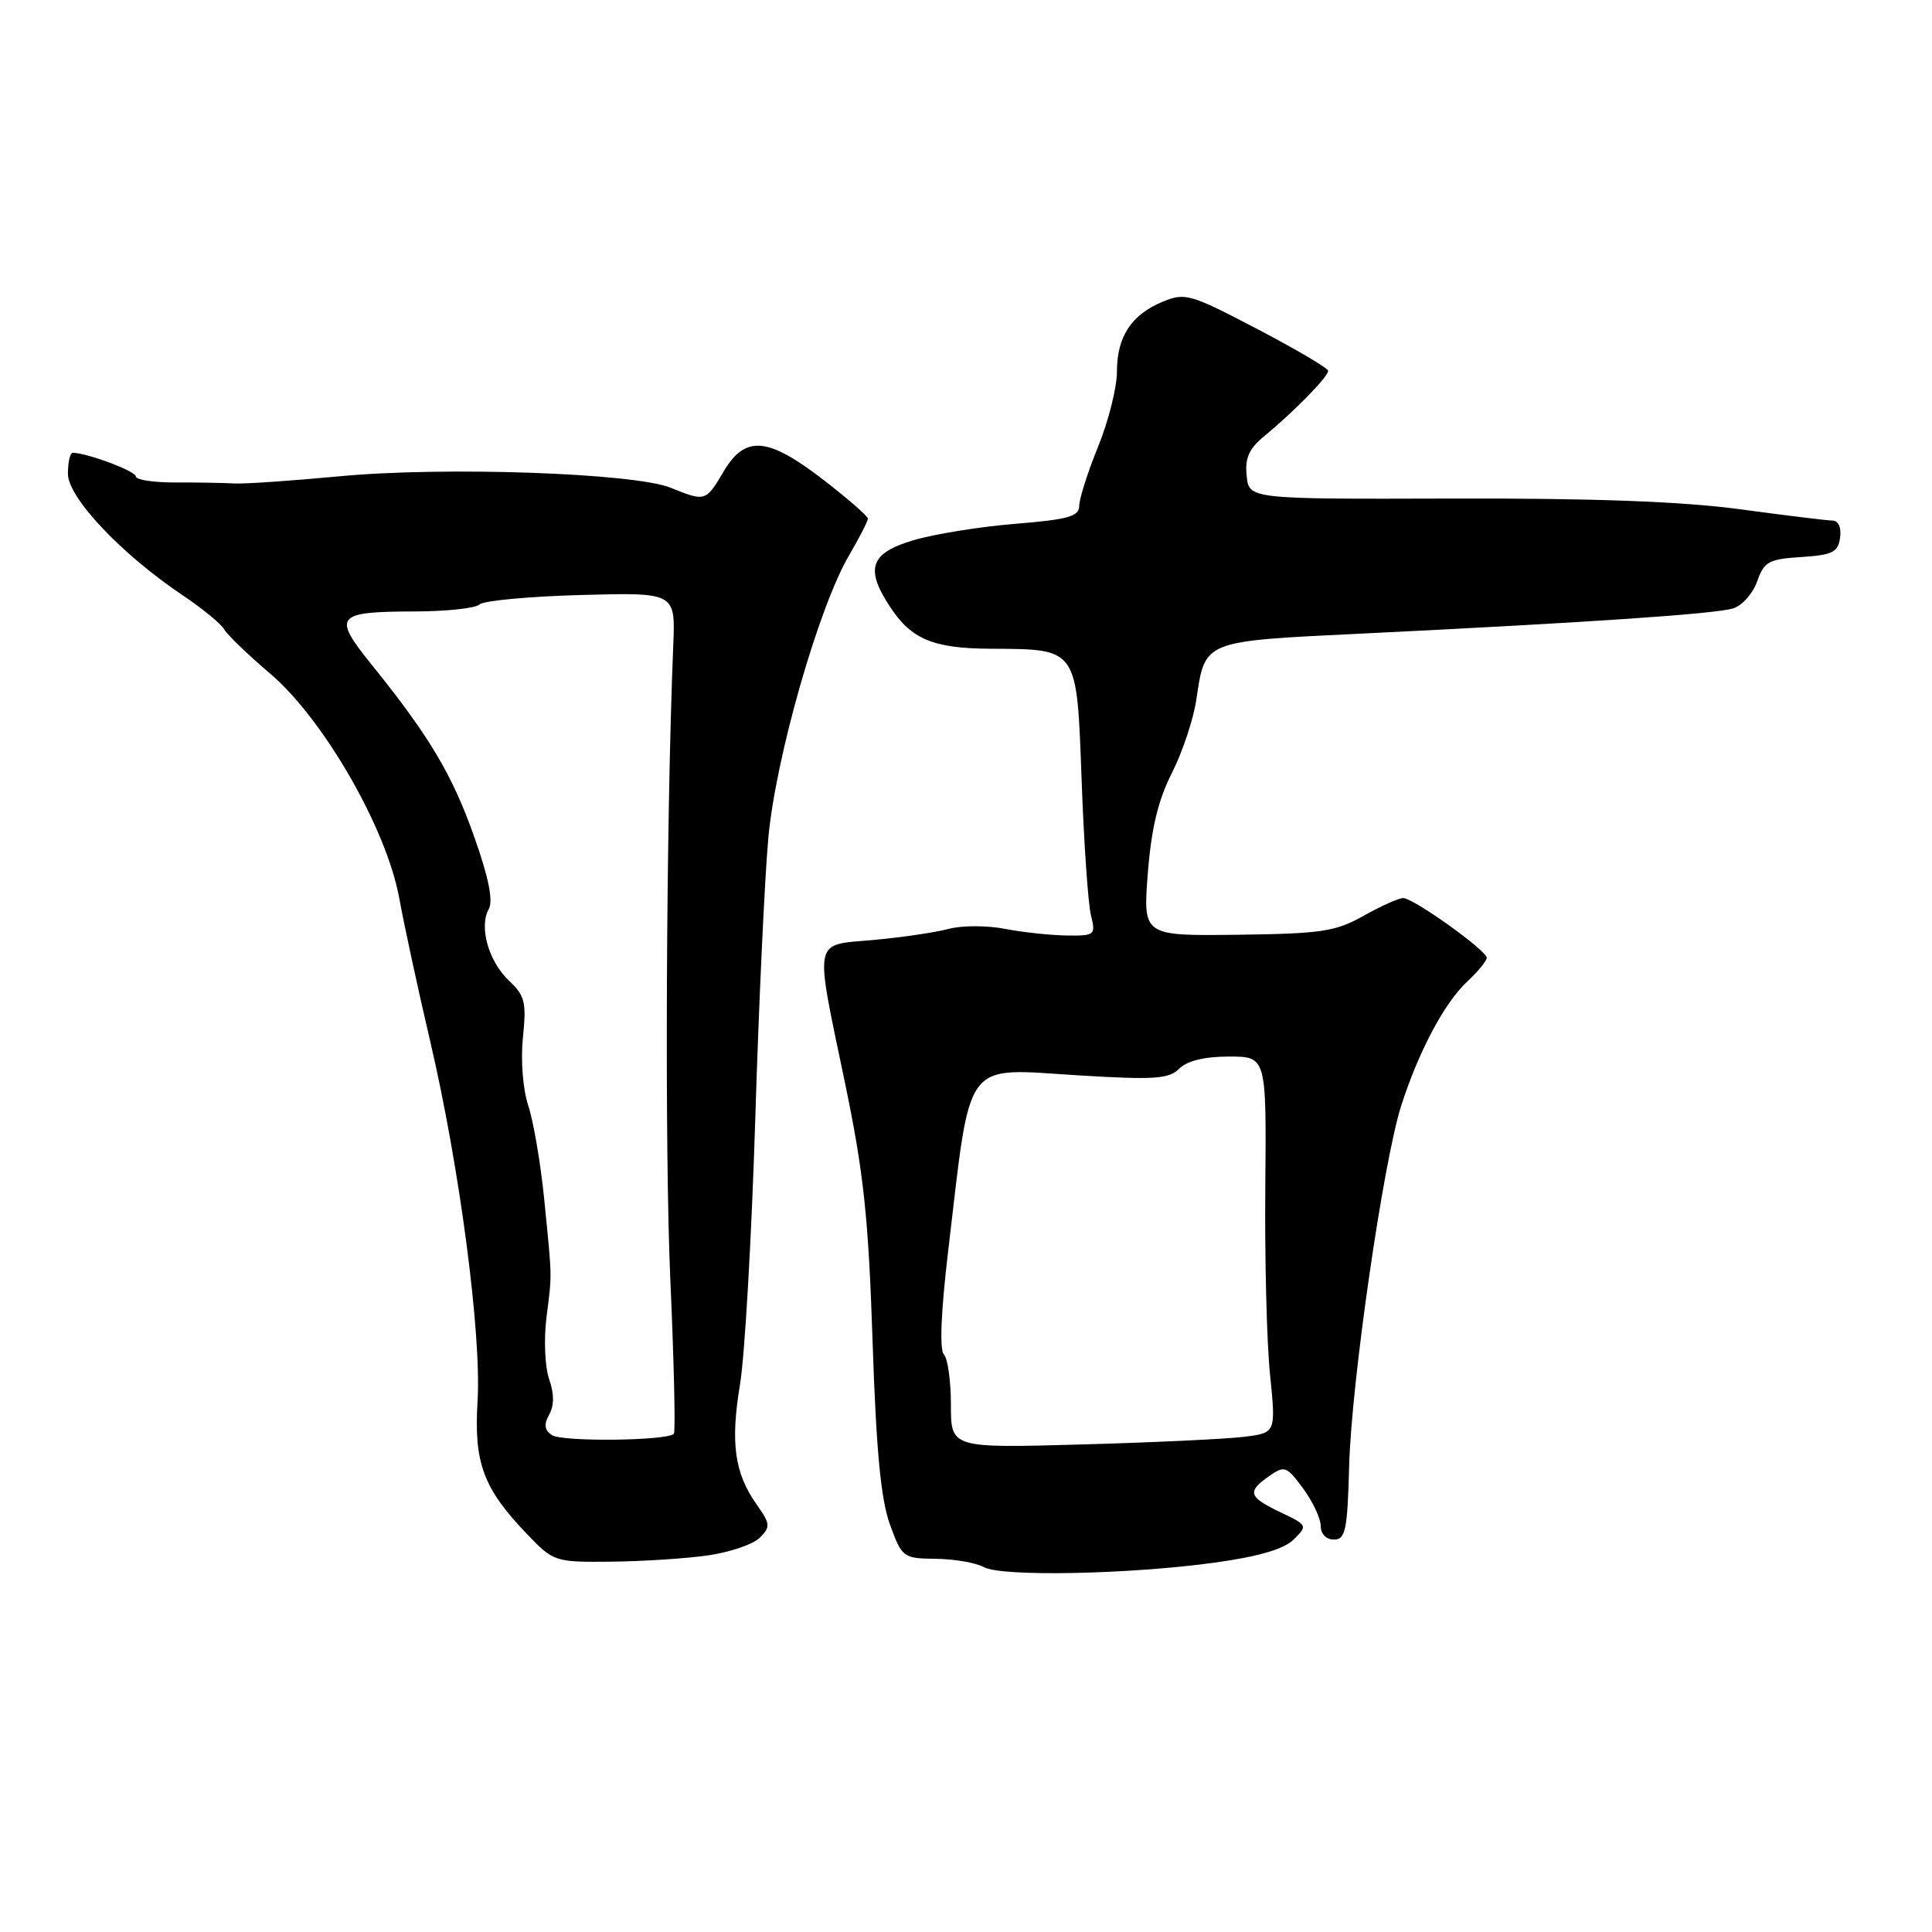 <?xml version="1.0" encoding="UTF-8" standalone="no"?>
<!DOCTYPE svg PUBLIC "-//W3C//DTD SVG 1.1//EN" "http://www.w3.org/Graphics/SVG/1.1/DTD/svg11.dtd" >
<svg xmlns="http://www.w3.org/2000/svg" xmlns:xlink="http://www.w3.org/1999/xlink" version="1.1" viewBox="0 0 256 256">
 <g >
 <path fill="currentColor"
d=" M 161.00 207.05 C 166.76 206.25 170.12 205.27 171.41 204.00 C 173.29 202.15 173.26 202.09 169.66 200.38 C 165.42 198.35 165.20 197.67 168.17 195.59 C 170.21 194.16 170.48 194.26 172.67 197.23 C 173.95 198.97 175.00 201.20 175.00 202.19 C 175.00 203.25 175.73 204.00 176.75 204.00 C 178.29 204.00 178.54 202.78 178.77 194.25 C 179.07 183.11 183.29 153.95 185.67 146.50 C 187.97 139.33 191.40 132.87 194.40 130.08 C 195.83 128.74 197.00 127.32 197.00 126.92 C 197.00 125.94 187.29 119.00 185.93 119.00 C 185.34 119.00 182.98 120.06 180.68 121.35 C 176.97 123.44 175.10 123.72 163.97 123.86 C 151.45 124.01 151.45 124.01 152.09 115.74 C 152.55 109.81 153.45 106.04 155.27 102.45 C 156.67 99.69 158.13 95.33 158.51 92.76 C 159.71 84.80 159.25 84.98 180.54 83.95 C 210.61 82.48 227.33 81.35 229.67 80.61 C 230.86 80.23 232.29 78.61 232.84 77.02 C 233.75 74.43 234.37 74.08 238.68 73.81 C 242.81 73.54 243.55 73.18 243.82 71.25 C 244.01 69.90 243.61 68.99 242.82 68.98 C 242.09 68.97 236.55 68.29 230.50 67.47 C 222.89 66.45 211.18 66.01 192.50 66.06 C 165.50 66.14 165.50 66.14 165.19 63.05 C 164.94 60.68 165.50 59.44 167.59 57.73 C 171.44 54.57 176.00 49.91 175.99 49.14 C 175.98 48.79 171.75 46.29 166.58 43.59 C 157.72 38.95 157.02 38.75 154.06 39.98 C 149.91 41.70 148.00 44.61 148.00 49.24 C 148.00 51.33 146.88 55.81 145.50 59.19 C 144.12 62.58 143.00 66.11 143.00 67.03 C 143.00 68.43 141.54 68.84 134.51 69.41 C 129.84 69.79 123.76 70.77 121.01 71.59 C 115.30 73.29 114.59 75.34 117.95 80.43 C 120.76 84.71 123.68 85.92 131.20 85.96 C 142.90 86.03 142.67 85.70 143.32 103.36 C 143.62 111.69 144.18 119.74 144.55 121.25 C 145.21 123.90 145.09 124.00 141.37 123.96 C 139.24 123.93 135.55 123.54 133.17 123.08 C 130.78 122.61 127.41 122.62 125.67 123.09 C 123.93 123.56 119.46 124.21 115.75 124.55 C 107.64 125.28 107.90 123.96 111.98 143.56 C 114.44 155.39 115.08 161.36 115.62 177.70 C 116.10 192.21 116.72 198.70 117.92 202.00 C 119.53 206.40 119.66 206.50 124.03 206.55 C 126.49 206.58 129.33 207.08 130.36 207.65 C 132.67 208.95 149.62 208.62 161.00 207.05 Z  M 93.79 206.10 C 96.70 205.69 99.80 204.63 100.67 203.76 C 102.12 202.31 102.08 201.93 100.25 199.34 C 97.32 195.19 96.77 191.17 98.06 183.41 C 98.69 179.61 99.59 163.90 100.07 148.50 C 100.54 133.10 101.33 116.22 101.81 111.00 C 102.79 100.35 108.48 80.44 112.51 73.58 C 113.88 71.24 115.00 69.05 115.00 68.72 C 115.00 68.39 112.33 66.07 109.08 63.56 C 101.69 57.87 98.74 57.64 95.87 62.50 C 93.52 66.47 93.46 66.49 88.87 64.63 C 84.04 62.67 58.79 61.80 44.99 63.11 C 38.67 63.71 32.38 64.14 31.00 64.06 C 29.62 63.98 26.14 63.92 23.25 63.93 C 20.36 63.94 18.00 63.58 18.00 63.13 C 18.00 62.43 11.50 60.00 9.63 60.00 C 9.29 60.00 9.00 61.25 9.00 62.78 C 9.00 65.93 16.09 73.44 24.21 78.88 C 26.81 80.62 29.28 82.65 29.71 83.40 C 30.15 84.15 32.89 86.79 35.81 89.27 C 42.87 95.27 51.23 109.81 52.90 119.00 C 53.55 122.58 55.40 131.12 57.01 138.00 C 60.91 154.69 63.81 176.79 63.28 185.65 C 62.78 193.85 64.03 197.21 69.81 203.25 C 73.36 206.95 73.50 207.00 80.95 206.93 C 85.10 206.89 90.88 206.52 93.79 206.10 Z  M 126.00 186.14 C 126.00 182.98 125.58 179.97 125.06 179.45 C 124.48 178.86 124.69 173.76 125.61 166.00 C 128.73 139.77 127.39 141.56 143.07 142.50 C 152.98 143.10 154.89 142.97 156.26 141.60 C 157.30 140.56 159.61 140.00 162.84 140.00 C 167.81 140.00 167.81 140.00 167.66 157.25 C 167.57 166.74 167.85 177.96 168.29 182.18 C 169.07 189.87 169.07 189.87 164.79 190.39 C 162.43 190.68 152.74 191.14 143.25 191.40 C 126.00 191.88 126.00 191.88 126.00 186.14 Z  M 73.13 190.16 C 72.14 189.49 72.04 188.75 72.77 187.44 C 73.44 186.24 73.44 184.70 72.77 182.76 C 72.21 181.17 72.05 177.54 72.40 174.68 C 73.16 168.57 73.18 169.69 72.11 158.90 C 71.64 154.17 70.69 148.59 70.00 146.51 C 69.28 144.30 68.98 140.51 69.29 137.45 C 69.77 132.83 69.55 131.92 67.47 129.97 C 64.75 127.42 63.44 122.82 64.76 120.46 C 65.37 119.37 64.76 116.30 62.83 110.86 C 59.93 102.64 56.86 97.51 49.26 88.09 C 44.00 81.58 44.45 81.04 55.05 81.02 C 59.20 81.01 63.03 80.59 63.55 80.09 C 64.07 79.59 70.12 79.03 77.00 78.84 C 89.50 78.50 89.50 78.50 89.21 85.50 C 88.26 108.81 88.06 152.37 88.82 169.50 C 89.31 180.50 89.52 189.72 89.29 189.98 C 88.47 190.92 74.48 191.07 73.13 190.16 Z "/>
</g>
</svg>